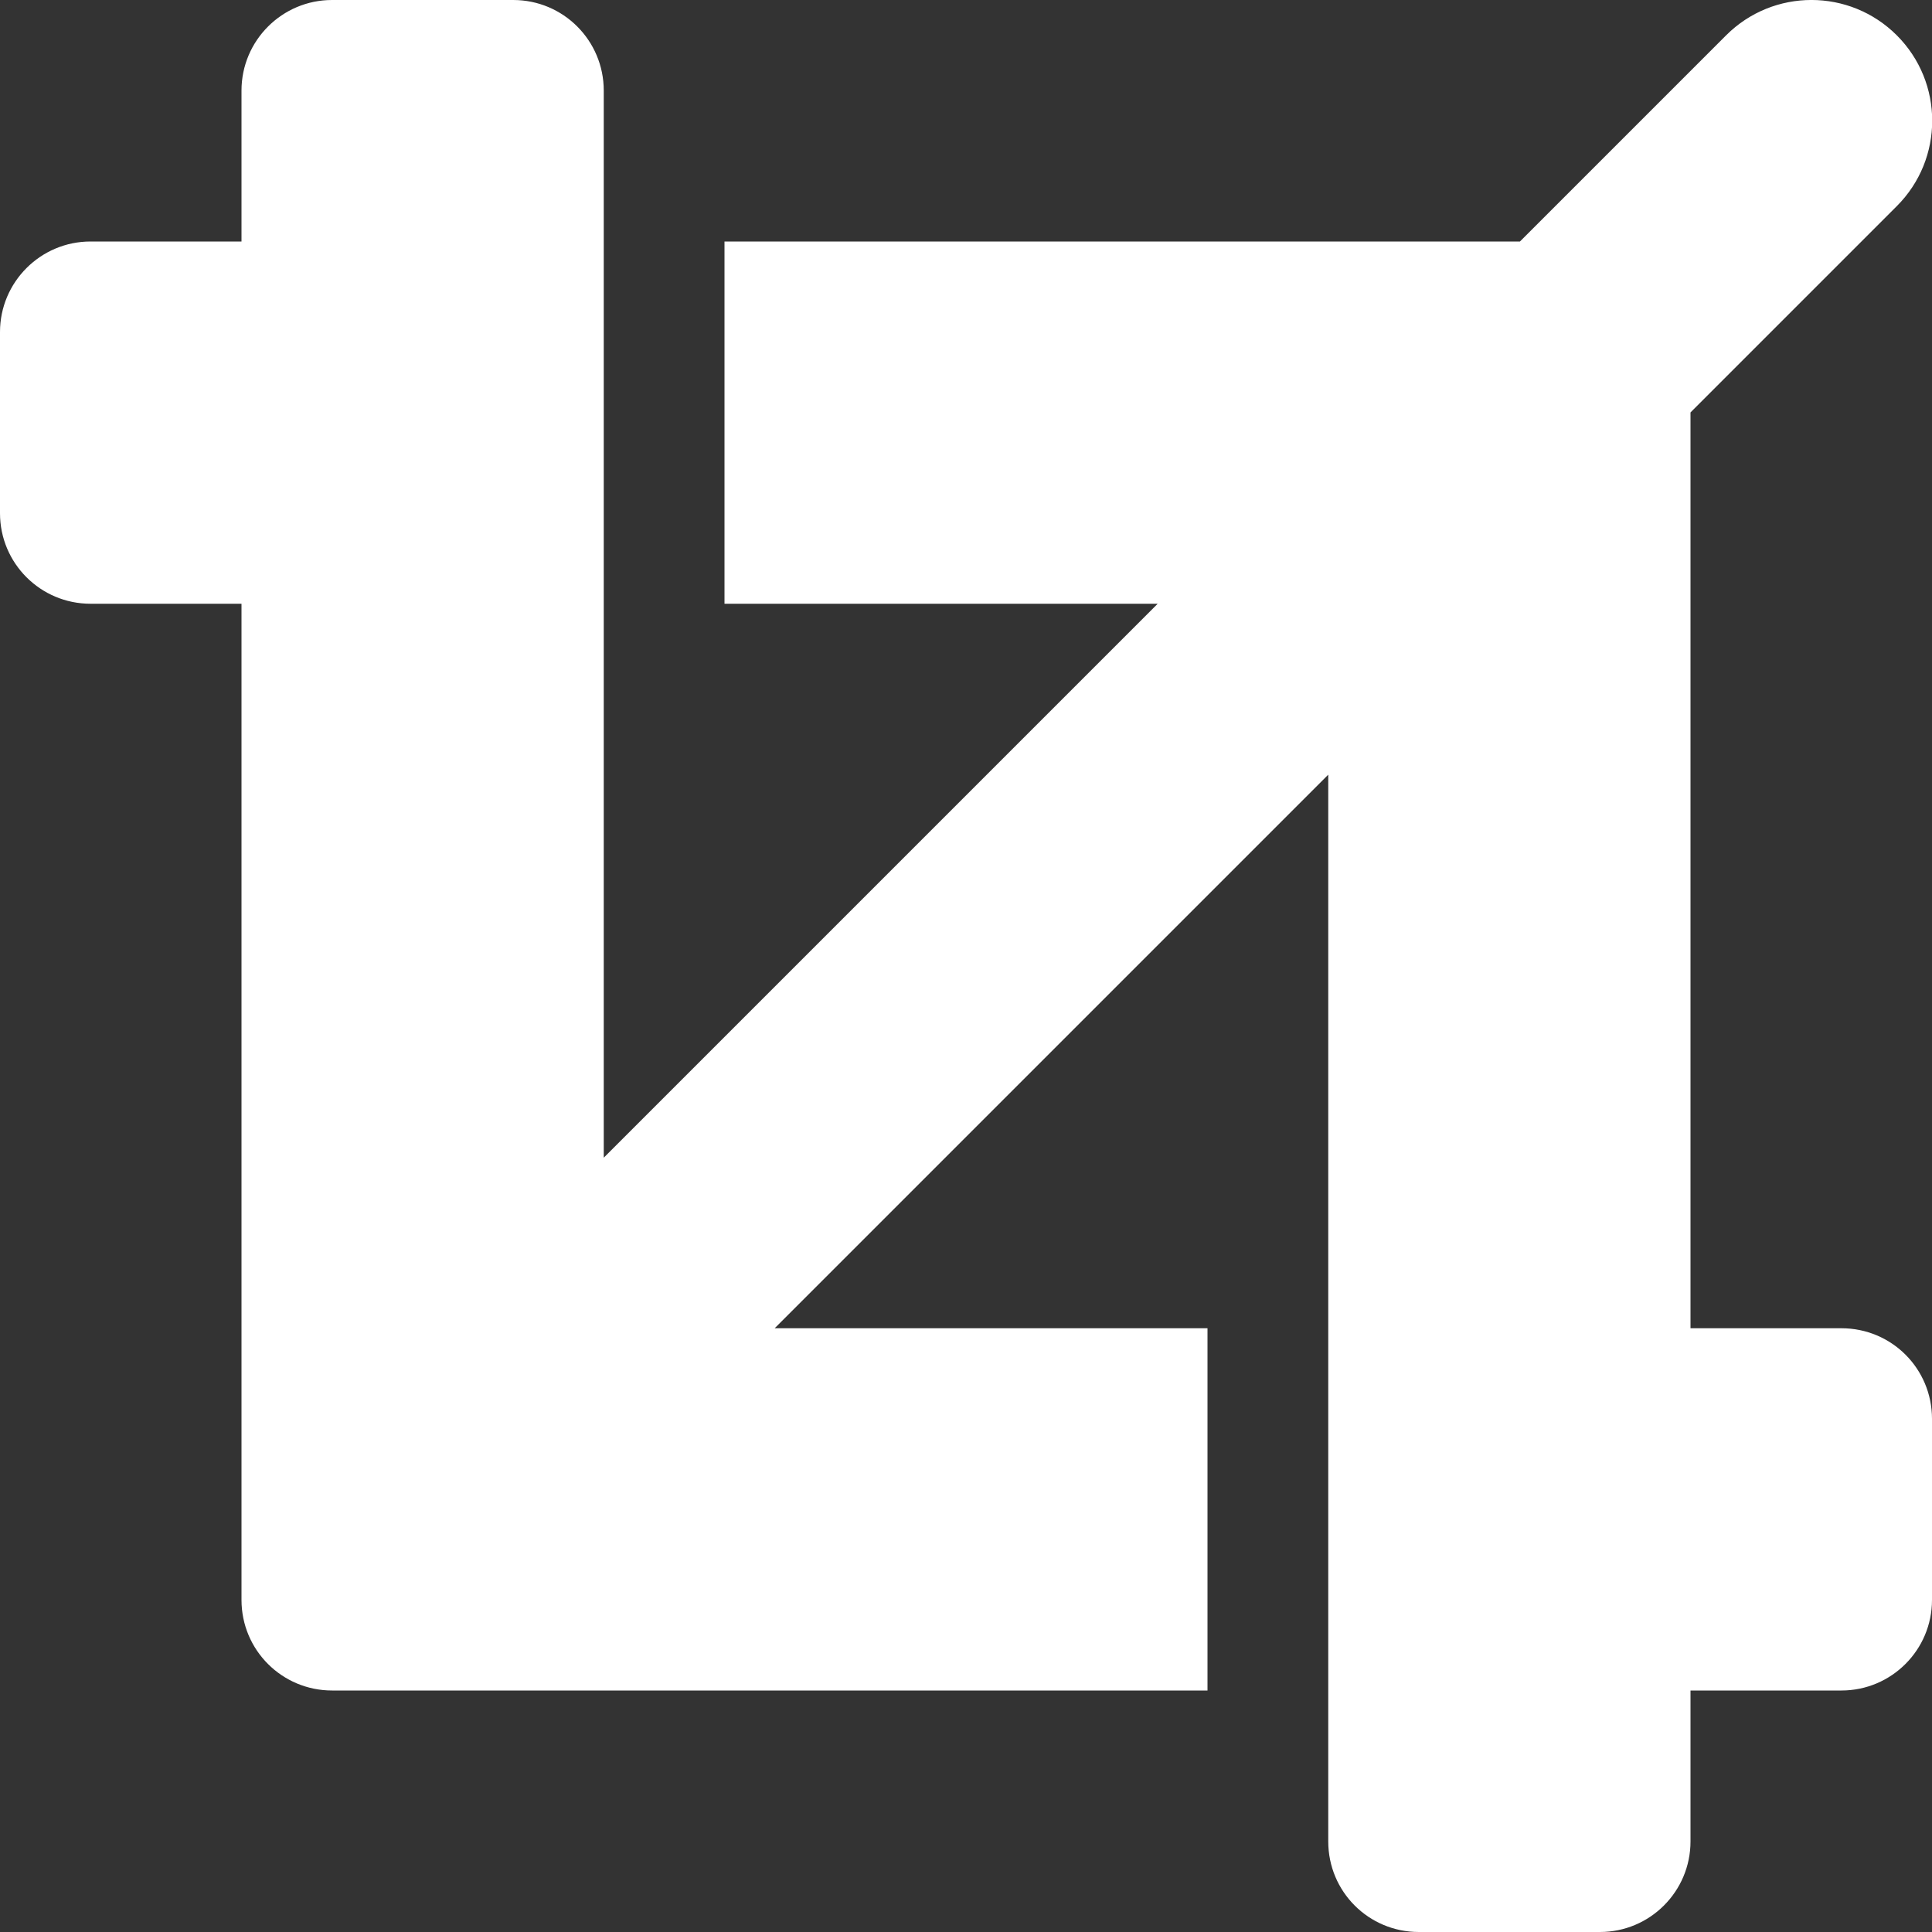 <svg xmlns="http://www.w3.org/2000/svg" viewBox="0 0 512 512"><rect x="0" y="0" width="512" height="512" fill="#333333" stroke="none"/><!--! Font Awesome Free 6.0.0-beta3 by @fontawesome - https://fontawesome.com License - https://fontawesome.com/license/free (Icons: CC BY 4.0, Fonts: SIL OFL 1.1, Code: MIT License) Copyright 2021 Fonticons, Inc. --><path d="M512 376v48c0 13.25-10.75 24-24 24H448v40c0 13.25-10.75 24-24 24h-48C362.7 512 352 501.3 352 488V205.3L205.3 352H320v96H88C74.75 448 64 437.3 64 424V160H24C10.75 160 0 149.3 0 136v-48C0 74.75 10.75 64 24 64H64V24C64 10.75 74.75 0 88 0h48C149.3 0 160 10.75 160 24v282.8L306.8 160H192V64h210.8l54.63-54.63c12.5-12.5 32.75-12.5 45.25 0s12.5 32.75 0 45.25L448 109.3V352h40C501.3 352 512 362.7 512 376z" style="fill:#ffffff;fill-opacity:1"/></svg>